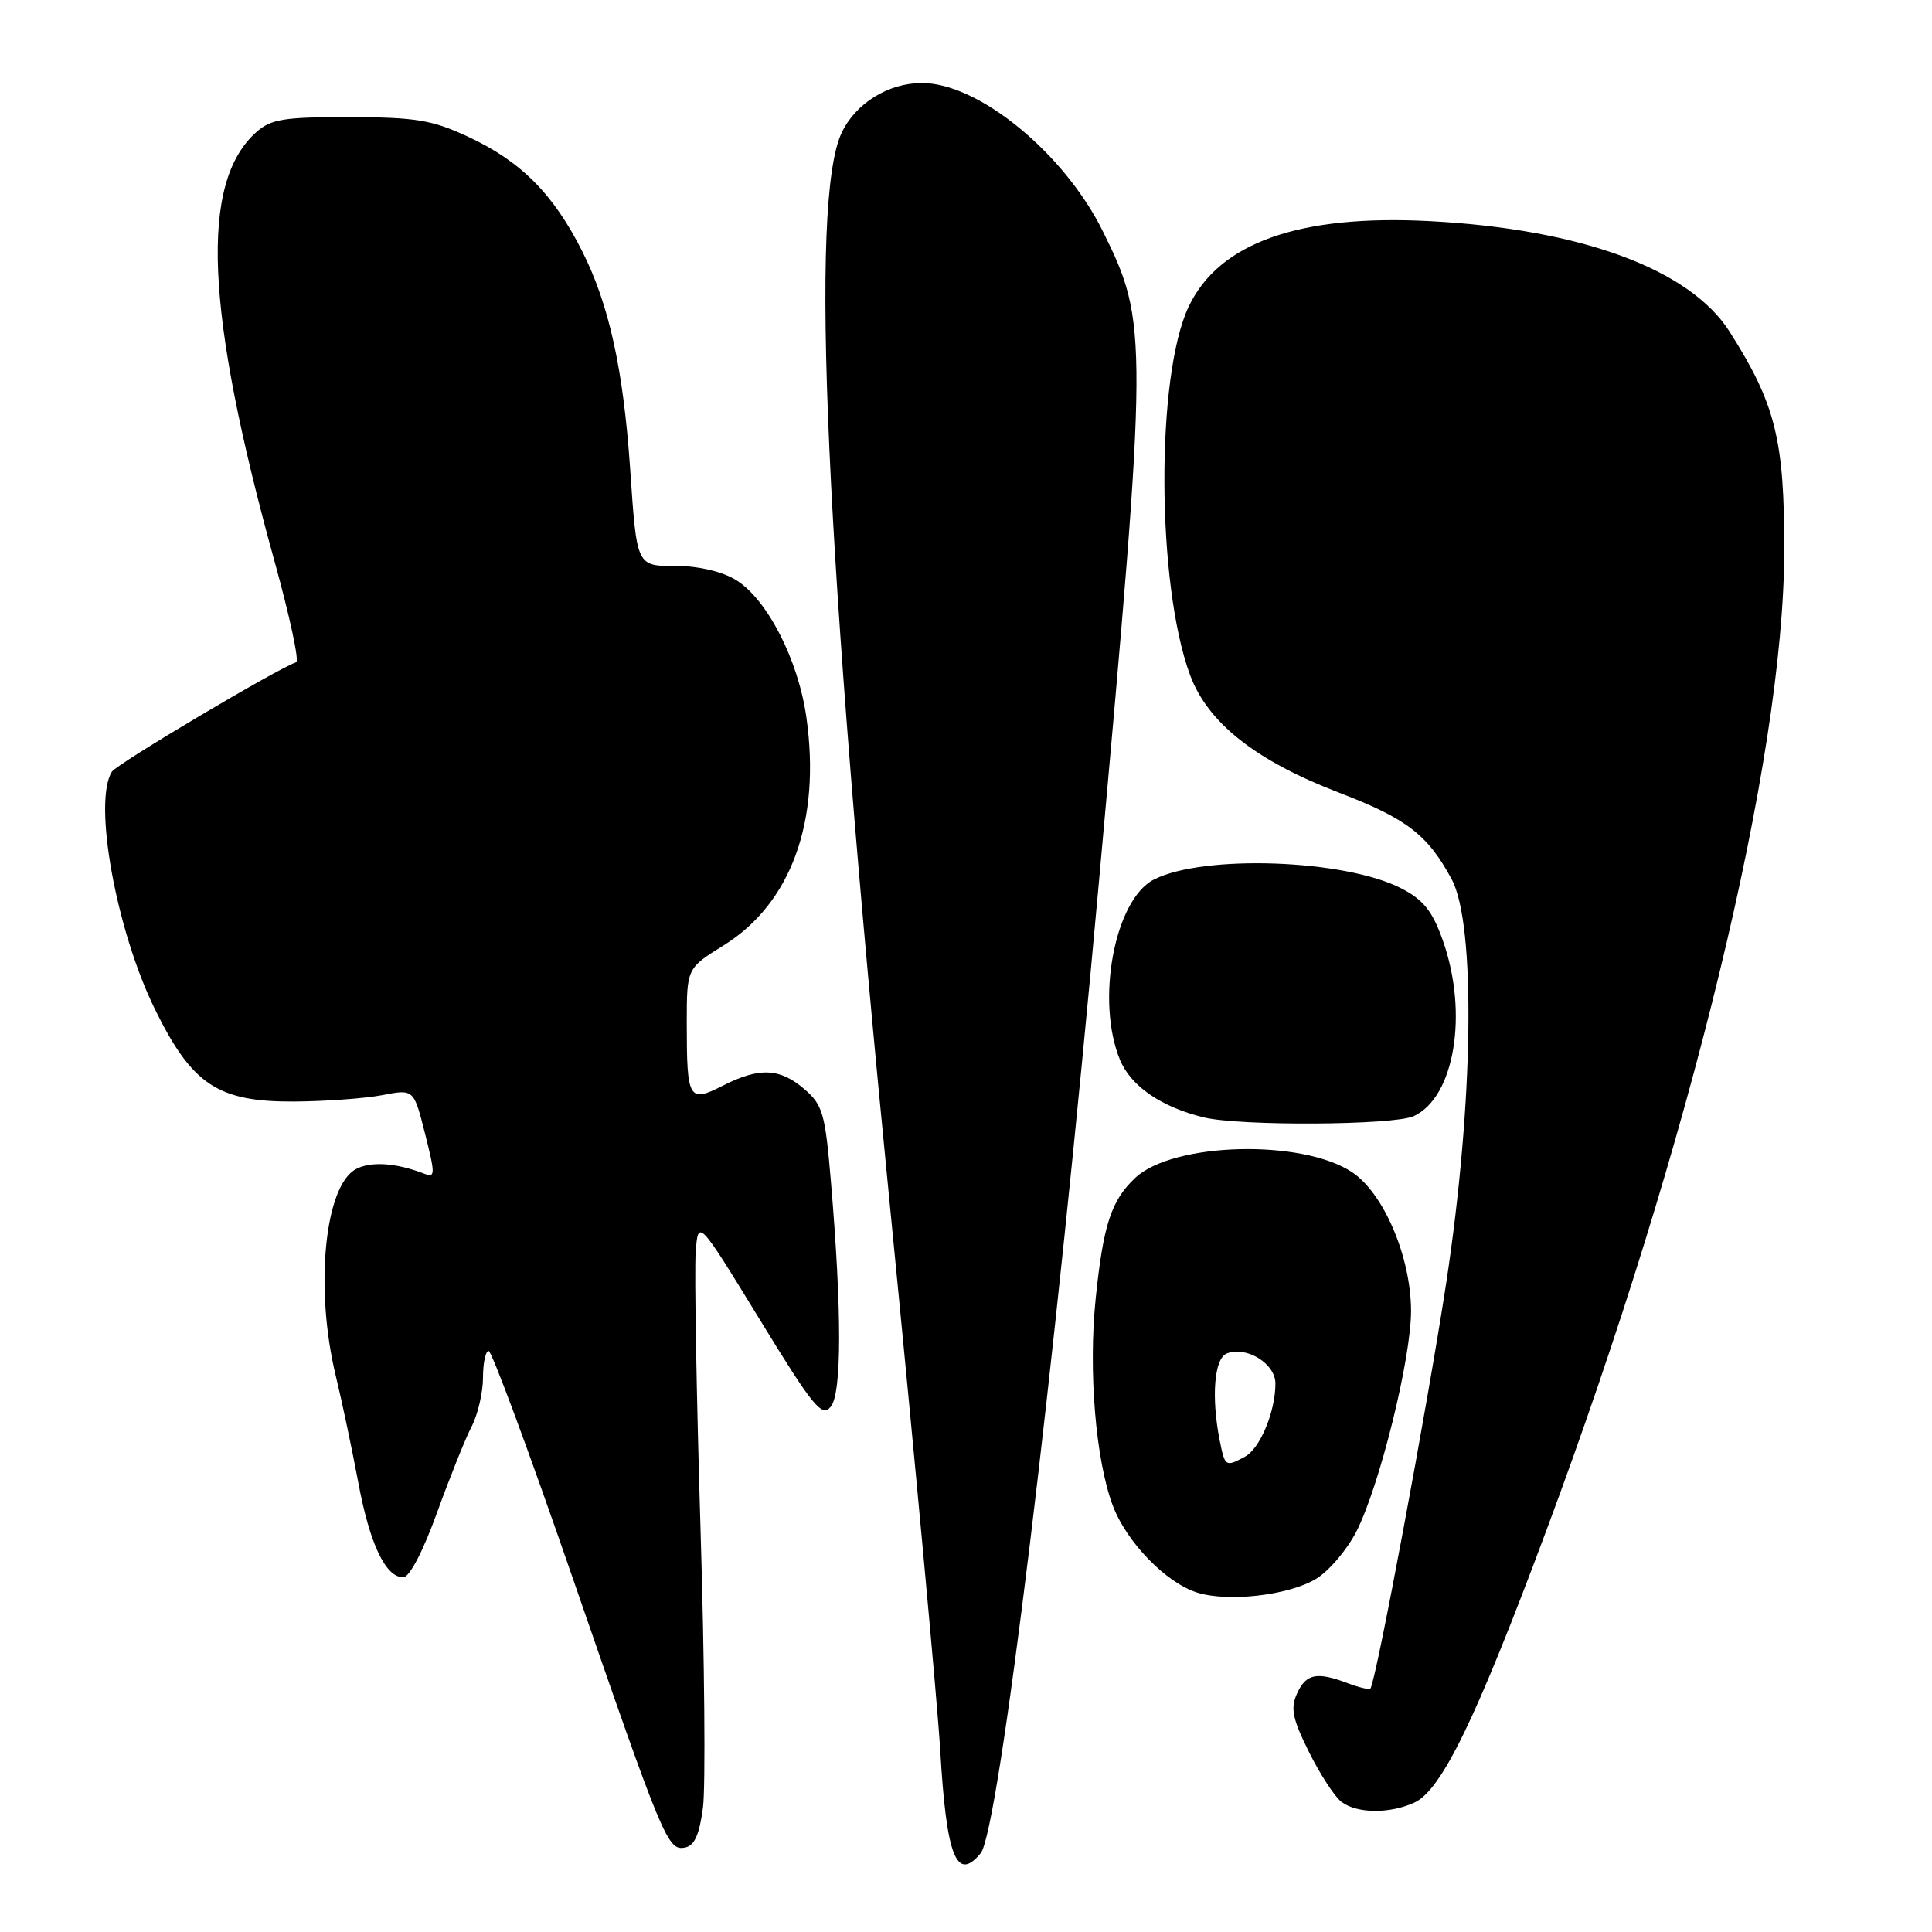 <?xml version="1.0" encoding="UTF-8" standalone="no"?>
<!DOCTYPE svg PUBLIC "-//W3C//DTD SVG 1.1//EN" "http://www.w3.org/Graphics/SVG/1.1/DTD/svg11.dtd" >
<svg xmlns="http://www.w3.org/2000/svg" xmlns:xlink="http://www.w3.org/1999/xlink" version="1.1" viewBox="0 0 256 256">
 <g >
 <path fill="currentColor"
d=" M 129.94 245.57 C 132.34 242.69 139.78 181.53 145.61 116.90 C 152.15 44.40 152.16 42.85 146.16 30.70 C 141.04 20.31 129.69 11.00 122.17 11.00 C 117.71 11.00 113.38 13.68 111.53 17.58 C 107.24 26.62 109.32 72.70 117.96 160.19 C 121.23 193.36 124.22 225.68 124.59 232.00 C 125.41 246.03 126.75 249.42 129.94 245.57 Z  M 93.15 239.49 C 93.50 236.74 93.36 220.10 92.82 202.50 C 92.29 184.90 92.00 168.47 92.18 166.00 C 92.50 161.50 92.50 161.50 100.62 174.76 C 107.73 186.39 108.90 187.83 110.07 186.41 C 111.55 184.63 111.56 173.82 110.10 156.55 C 109.34 147.53 109.02 146.41 106.58 144.31 C 103.32 141.51 100.60 141.40 95.77 143.86 C 91.26 146.16 91.00 145.71 91.00 135.57 C 91.00 128.30 91.00 128.30 95.90 125.26 C 104.82 119.71 108.78 108.83 106.86 95.11 C 105.79 87.44 101.65 79.37 97.50 76.84 C 95.72 75.75 92.59 75.01 89.82 75.00 C 84.28 75.00 84.40 75.25 83.49 62.00 C 82.58 48.86 80.69 40.31 77.13 33.26 C 73.30 25.67 68.99 21.35 62.01 18.11 C 57.26 15.90 55.11 15.54 46.36 15.52 C 37.62 15.50 35.91 15.78 33.97 17.50 C 26.45 24.19 27.17 41.14 36.41 74.50 C 38.39 81.65 39.67 87.61 39.25 87.75 C 36.72 88.61 15.48 101.22 14.83 102.25 C 12.30 106.23 15.39 123.29 20.54 133.75 C 25.46 143.75 28.88 146.01 38.98 145.96 C 43.12 145.93 48.37 145.55 50.66 145.11 C 54.83 144.30 54.83 144.30 56.32 150.22 C 57.70 155.69 57.69 156.09 56.16 155.50 C 52.48 154.08 49.13 153.86 47.17 154.91 C 43.00 157.14 41.68 170.73 44.50 182.34 C 45.32 185.73 46.65 192.04 47.46 196.36 C 48.98 204.56 51.08 209.00 53.43 209.00 C 54.26 209.00 56.05 205.57 57.90 200.46 C 59.60 195.76 61.67 190.60 62.50 189.01 C 63.32 187.41 64.00 184.50 64.00 182.55 C 64.00 180.60 64.34 179.00 64.75 179.01 C 65.16 179.02 70.12 192.40 75.77 208.76 C 87.95 244.01 88.46 245.25 90.77 244.81 C 92.02 244.57 92.68 243.10 93.15 239.49 Z  M 187.40 238.86 C 191.01 237.22 195.61 227.73 204.92 202.74 C 224.00 151.55 236.37 100.59 236.42 73.00 C 236.45 58.28 235.27 53.54 229.18 43.95 C 223.92 35.67 209.50 30.35 189.42 29.30 C 172.16 28.40 161.53 32.16 157.51 40.62 C 153.13 49.82 153.24 77.48 157.70 89.47 C 160.05 95.80 166.42 100.82 177.50 105.06 C 186.39 108.47 189.18 110.61 192.35 116.50 C 195.58 122.51 195.26 146.13 191.63 170.00 C 189.15 186.28 182.28 223.05 181.58 223.75 C 181.42 223.92 180.06 223.59 178.57 223.03 C 174.49 221.48 173.06 221.77 171.87 224.39 C 170.97 226.35 171.25 227.72 173.44 232.14 C 174.91 235.09 176.84 238.06 177.74 238.75 C 179.79 240.31 184.12 240.36 187.40 238.86 Z  M 174.30 209.26 C 176.01 208.26 178.44 205.43 179.71 202.97 C 182.80 196.94 187.01 179.94 186.97 173.62 C 186.93 166.53 183.37 158.16 179.20 155.35 C 172.60 150.91 155.47 151.34 150.43 156.07 C 147.25 159.06 146.20 162.24 145.19 172.00 C 144.19 181.63 145.18 193.54 147.48 199.57 C 149.30 204.36 154.50 209.71 158.59 211.01 C 162.65 212.31 170.60 211.42 174.30 209.26 Z  M 187.31 147.90 C 192.75 145.43 194.60 134.23 191.17 124.58 C 189.80 120.73 188.62 119.24 185.71 117.73 C 178.26 113.86 159.40 113.19 152.87 116.56 C 147.67 119.26 145.17 132.68 148.42 140.47 C 149.87 143.94 153.90 146.70 159.50 148.06 C 164.29 149.23 184.66 149.11 187.31 147.90 Z  M 161.62 190.88 C 160.48 185.13 160.89 179.98 162.56 179.34 C 165.19 178.33 169.00 180.69 169.00 183.33 C 169.00 187.06 166.96 191.95 164.96 193.02 C 162.39 194.40 162.32 194.36 161.62 190.88 Z "/>
</g>
</svg>